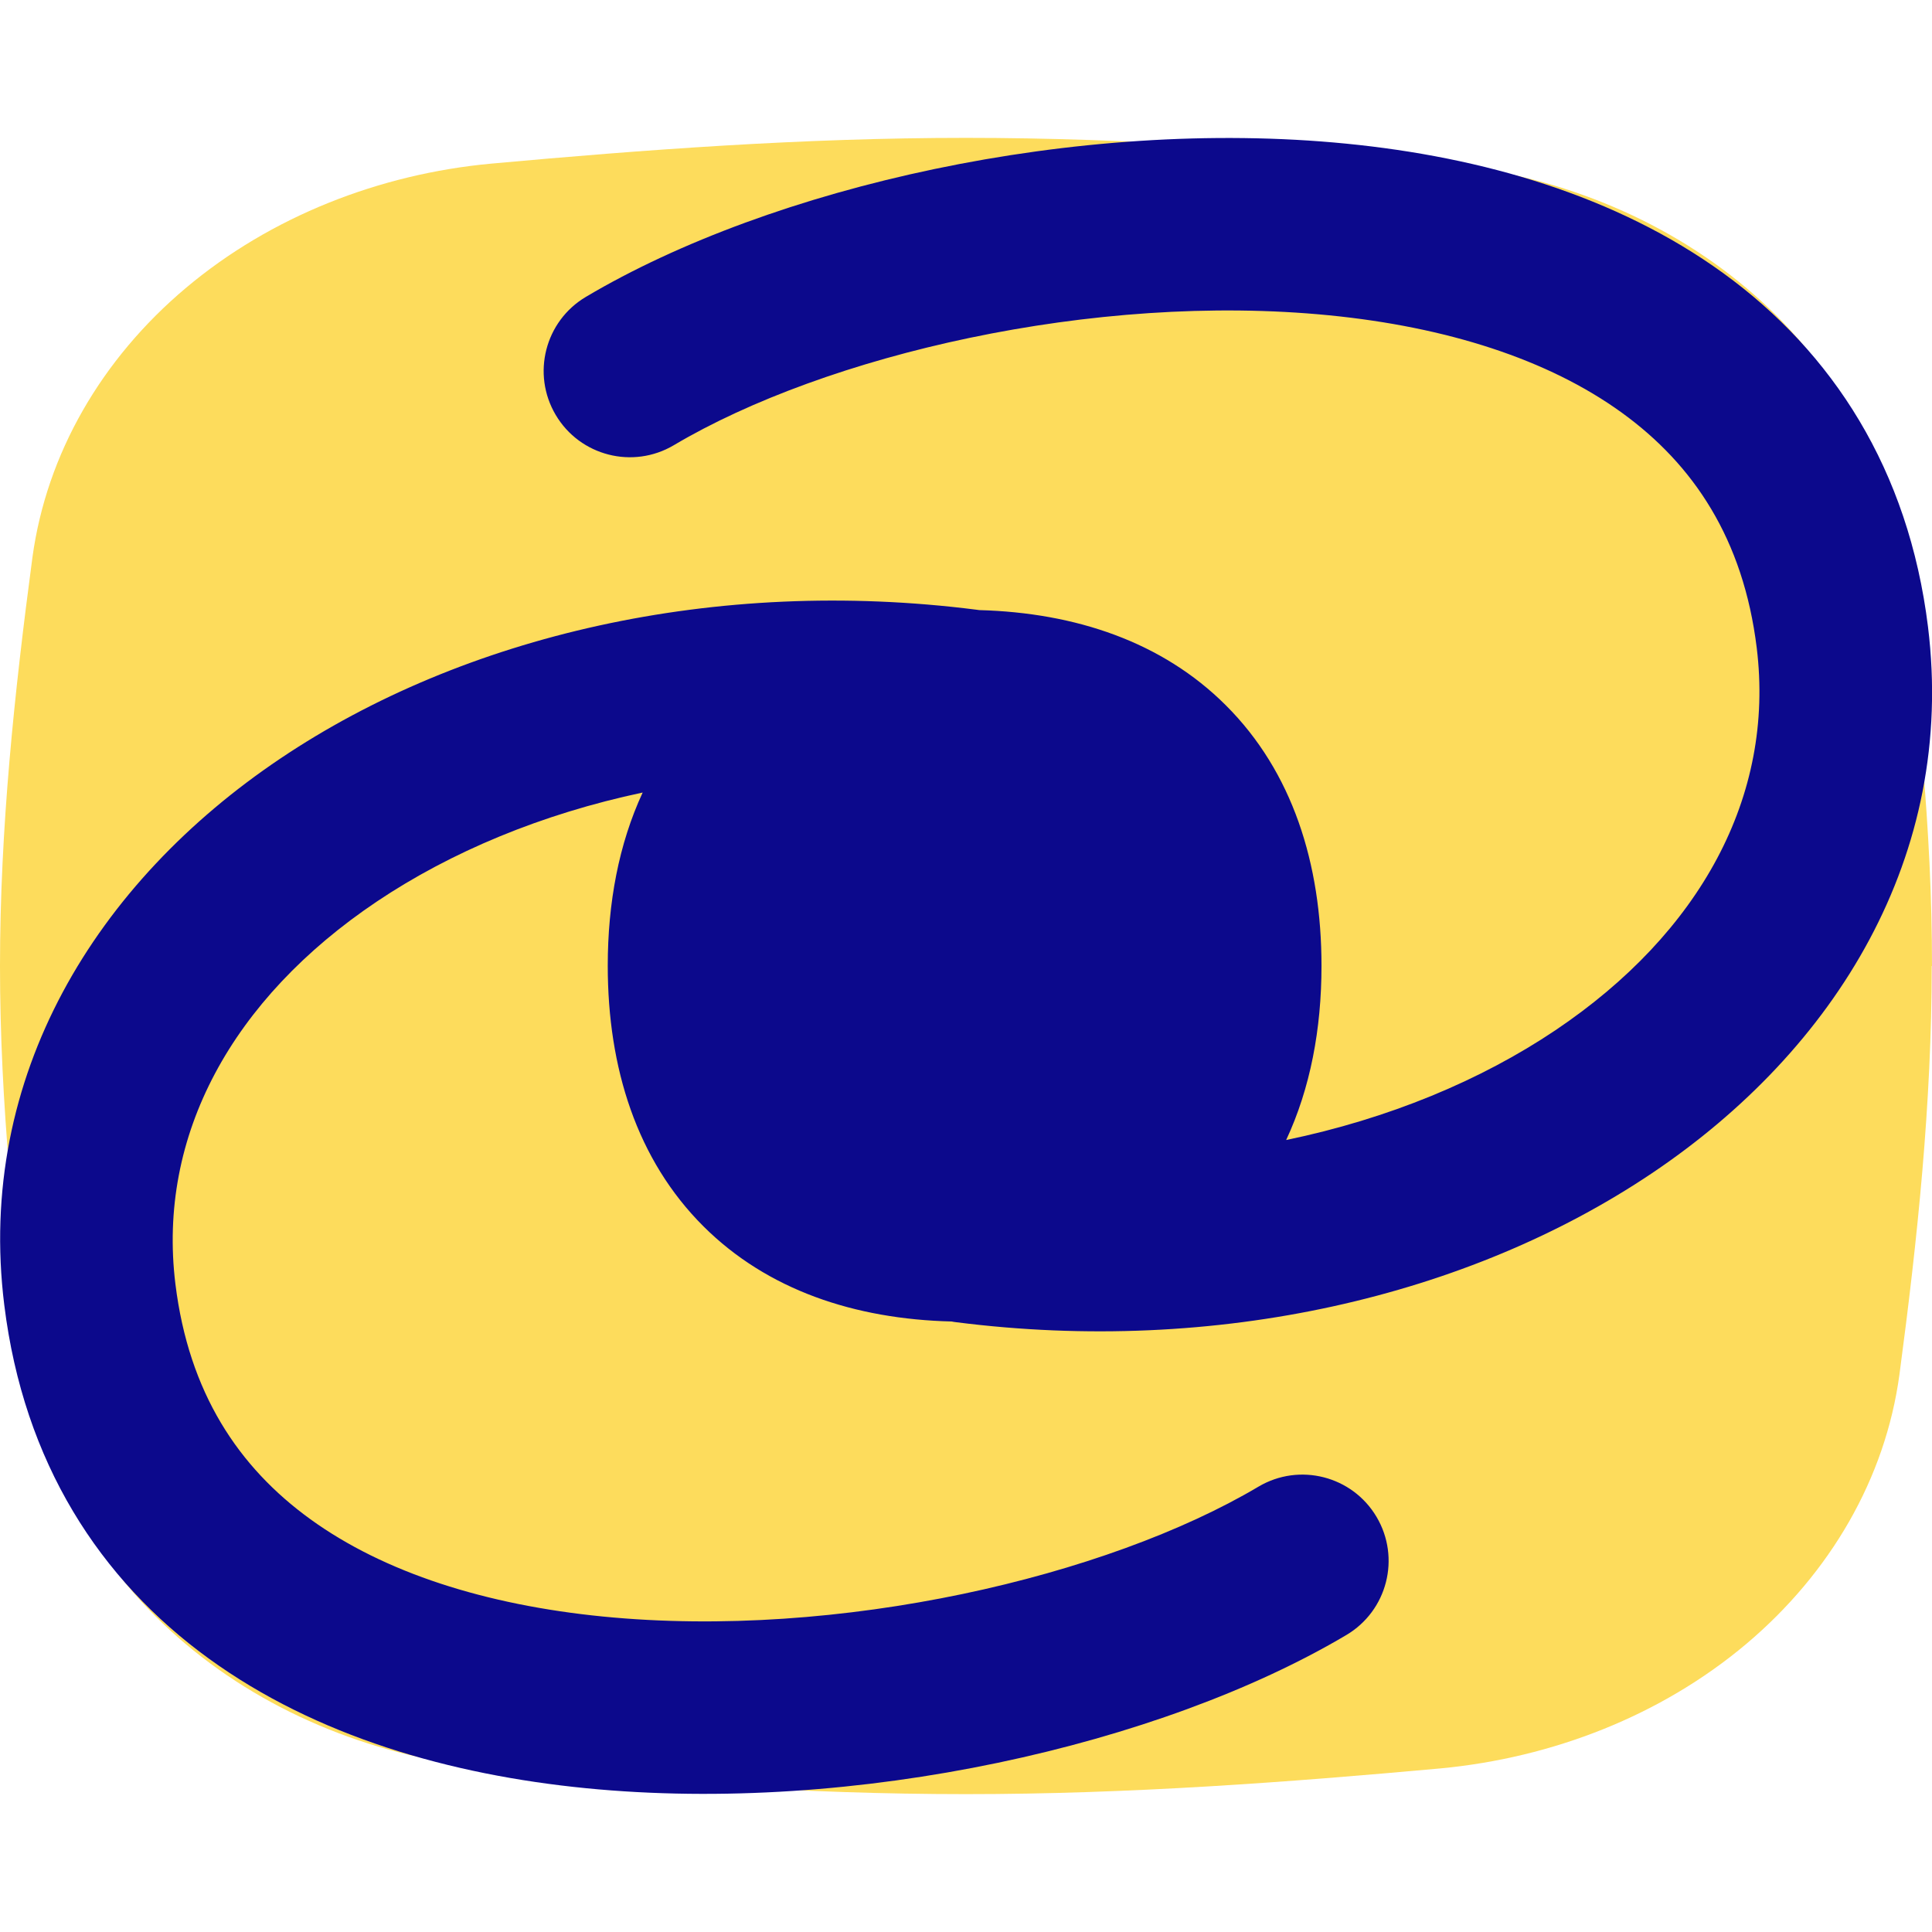 <svg xmlns="http://www.w3.org/2000/svg" fill="none" viewBox="0 0 14 14" id="Galaxy-2--Streamline-Flex">
  <desc>
    Galaxy 2 Streamline Icon: https://streamlinehq.com
  </desc>
  <g id="galaxy-2--science-space-universe-astronomy">
    <path id="Union" fill="#fddc5c" d="M14 7c0 -0.991 -0.103 -1.979 -0.235 -2.961 -0.103 -0.753 -0.502 -1.438 -1.108 -1.95 -0.619 -0.522 -1.409 -0.829 -2.212 -0.903C9.335 1.085 8.182 0.999 7 0.999c-1.182 0 -2.334 0.086 -3.444 0.187 -0.804 0.075 -1.593 0.381 -2.212 0.903C0.737 2.601 0.338 3.286 0.235 4.039 0.104 5.021 0 6.009 0 7c0 0.991 0.103 1.979 0.235 2.961 0.103 0.753 0.502 1.438 1.108 1.95 0.619 0.522 1.409 0.829 2.212 0.903 1.11 0.101 2.263 0.187 3.444 0.187 1.181 0 2.334 -0.086 3.445 -0.187 0.804 -0.077 1.592 -0.38 2.212 -0.903 0.606 -0.512 1.006 -1.197 1.108 -1.95 0.131 -0.981 0.234 -1.97 0.234 -2.961Z" stroke-width="1"></path>
    <path id="Union_2" fill="#0c098c" fill-rule="evenodd" d="M11.97 8.502c-1.327 0.892 -3.152 1.32 -5.043 1.079 -0.01 -0.001 -0.021 -0.003 -0.031 -0.005 -0.704 -0.017 -1.336 -0.229 -1.798 -0.689 -0.483 -0.481 -0.694 -1.148 -0.694 -1.889 0 -0.455 0.08 -0.882 0.253 -1.255 -0.732 0.155 -1.39 0.43 -1.928 0.791 -1.047 0.704 -1.59 1.693 -1.458 2.77 0.097 0.789 0.458 1.328 0.977 1.704 0.537 0.389 1.273 0.622 2.121 0.706 1.71 0.169 3.653 -0.29 4.75 -0.941 0.297 -0.176 0.68 -0.078 0.856 0.219 0.176 0.297 0.078 0.68 -0.219 0.856 -1.344 0.797 -3.557 1.303 -5.51 1.11 -0.984 -0.097 -1.957 -0.377 -2.731 -0.938 -0.792 -0.574 -1.343 -1.422 -1.484 -2.563l-0 0C-0.175 7.798 0.699 6.392 2.031 5.497 3.358 4.605 5.183 4.178 7.074 4.418c0.007 0.001 0.015 0.002 0.022 0.003 0.699 0.019 1.327 0.231 1.786 0.689 0.483 0.481 0.694 1.148 0.694 1.889 0 0.458 -0.081 0.887 -0.256 1.262 0.742 -0.154 1.409 -0.431 1.952 -0.796 1.047 -0.704 1.59 -1.693 1.458 -2.77 -0.097 -0.789 -0.458 -1.328 -0.977 -1.704 -0.537 -0.389 -1.273 -0.622 -2.12 -0.706 -1.71 -0.169 -3.653 0.29 -4.75 0.941 -0.297 0.176 -0.68 0.078 -0.856 -0.219 -0.176 -0.297 -0.078 -0.68 0.219 -0.856C5.589 1.354 7.802 0.848 9.756 1.041c0.984 0.097 1.957 0.377 2.731 0.938 0.792 0.574 1.343 1.422 1.484 2.563l0 0c0.204 1.659 -0.669 3.065 -2.001 3.96Z" clip-rule="evenodd" stroke-width="1"></path>
  </g>
</svg>